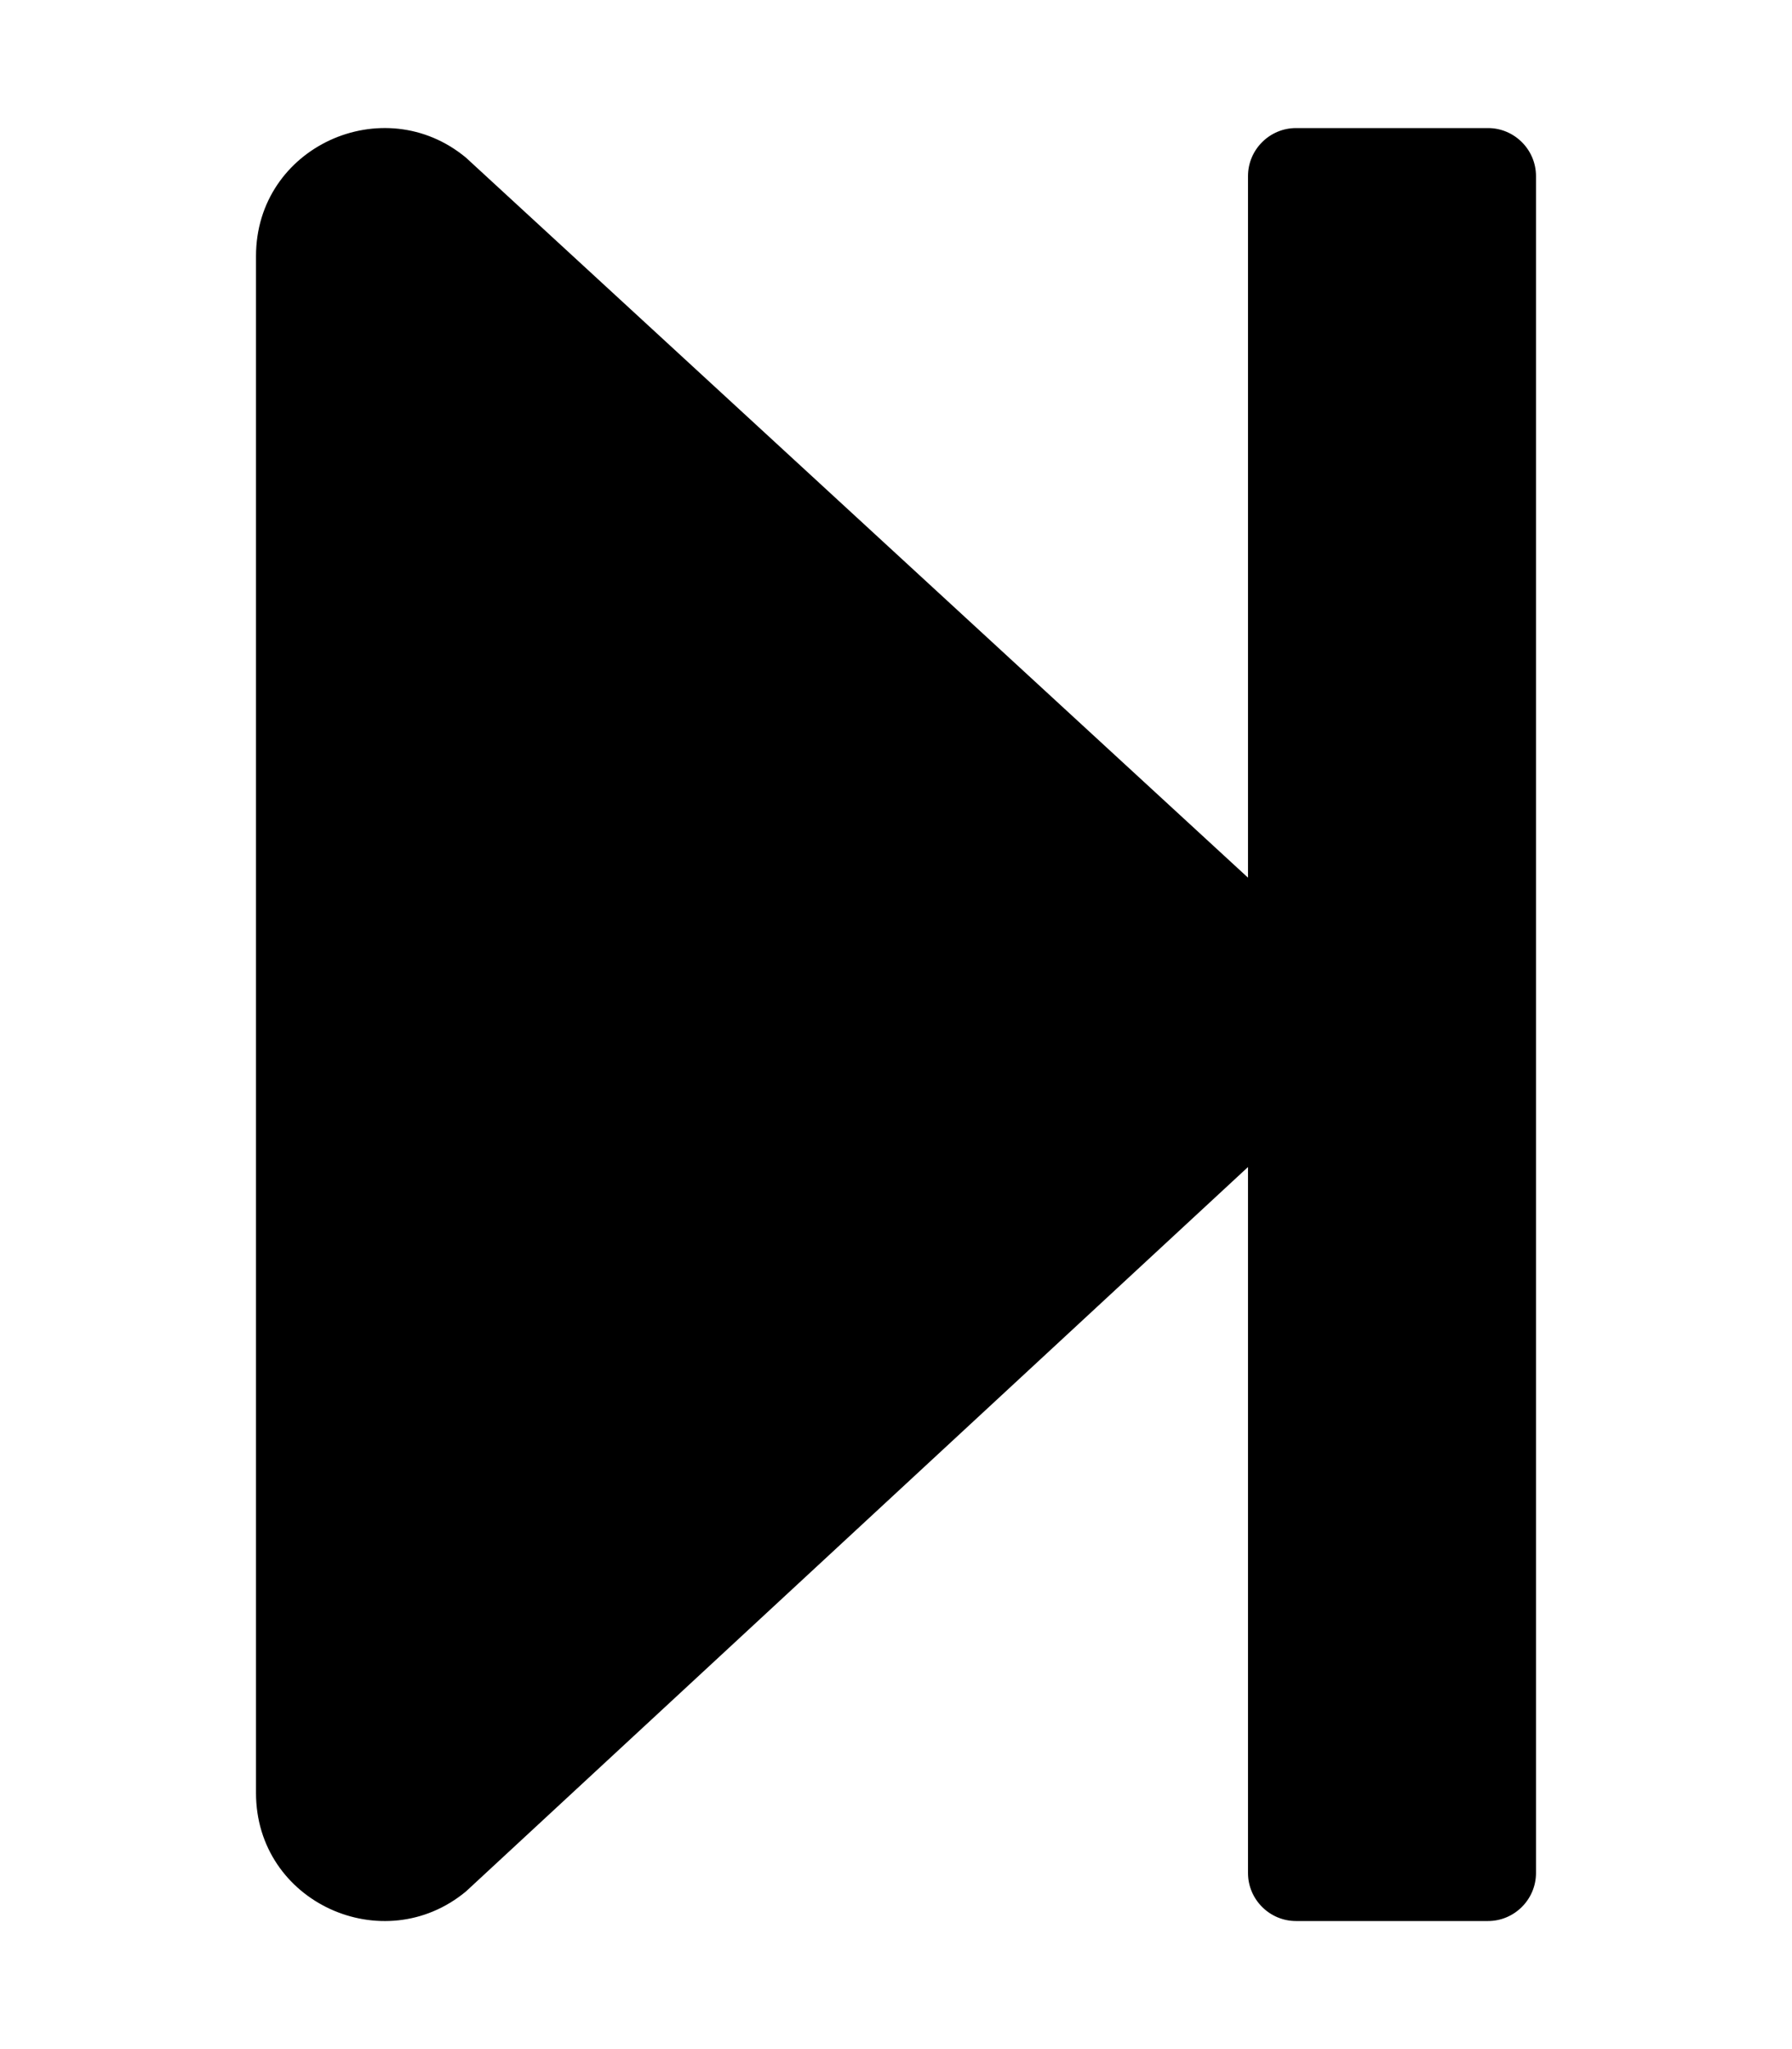 <svg aria-hidden="true" id="#next" focusable="false" data-prefix="fas" data-icon="step-forward" class="svg-inline--fa fa-step-forward fa-w-14" role="img" xmlns="http://www.w3.org/2000/svg" viewBox="0 0 448 512"><path fill="currentColor" d="M384 44v424c0 6.6-5.4 12-12 12h-48c-6.6 0-12-5.4-12-12V291.6l-195.5 181C95.9 489.7 64 475.4 64 448V64c0-27.4 31.9-41.7 52.5-24.6L312 219.3V44c0-6.6 5.4-12 12-12h48c6.6 0 12 5.4 12 12z"></path></svg>